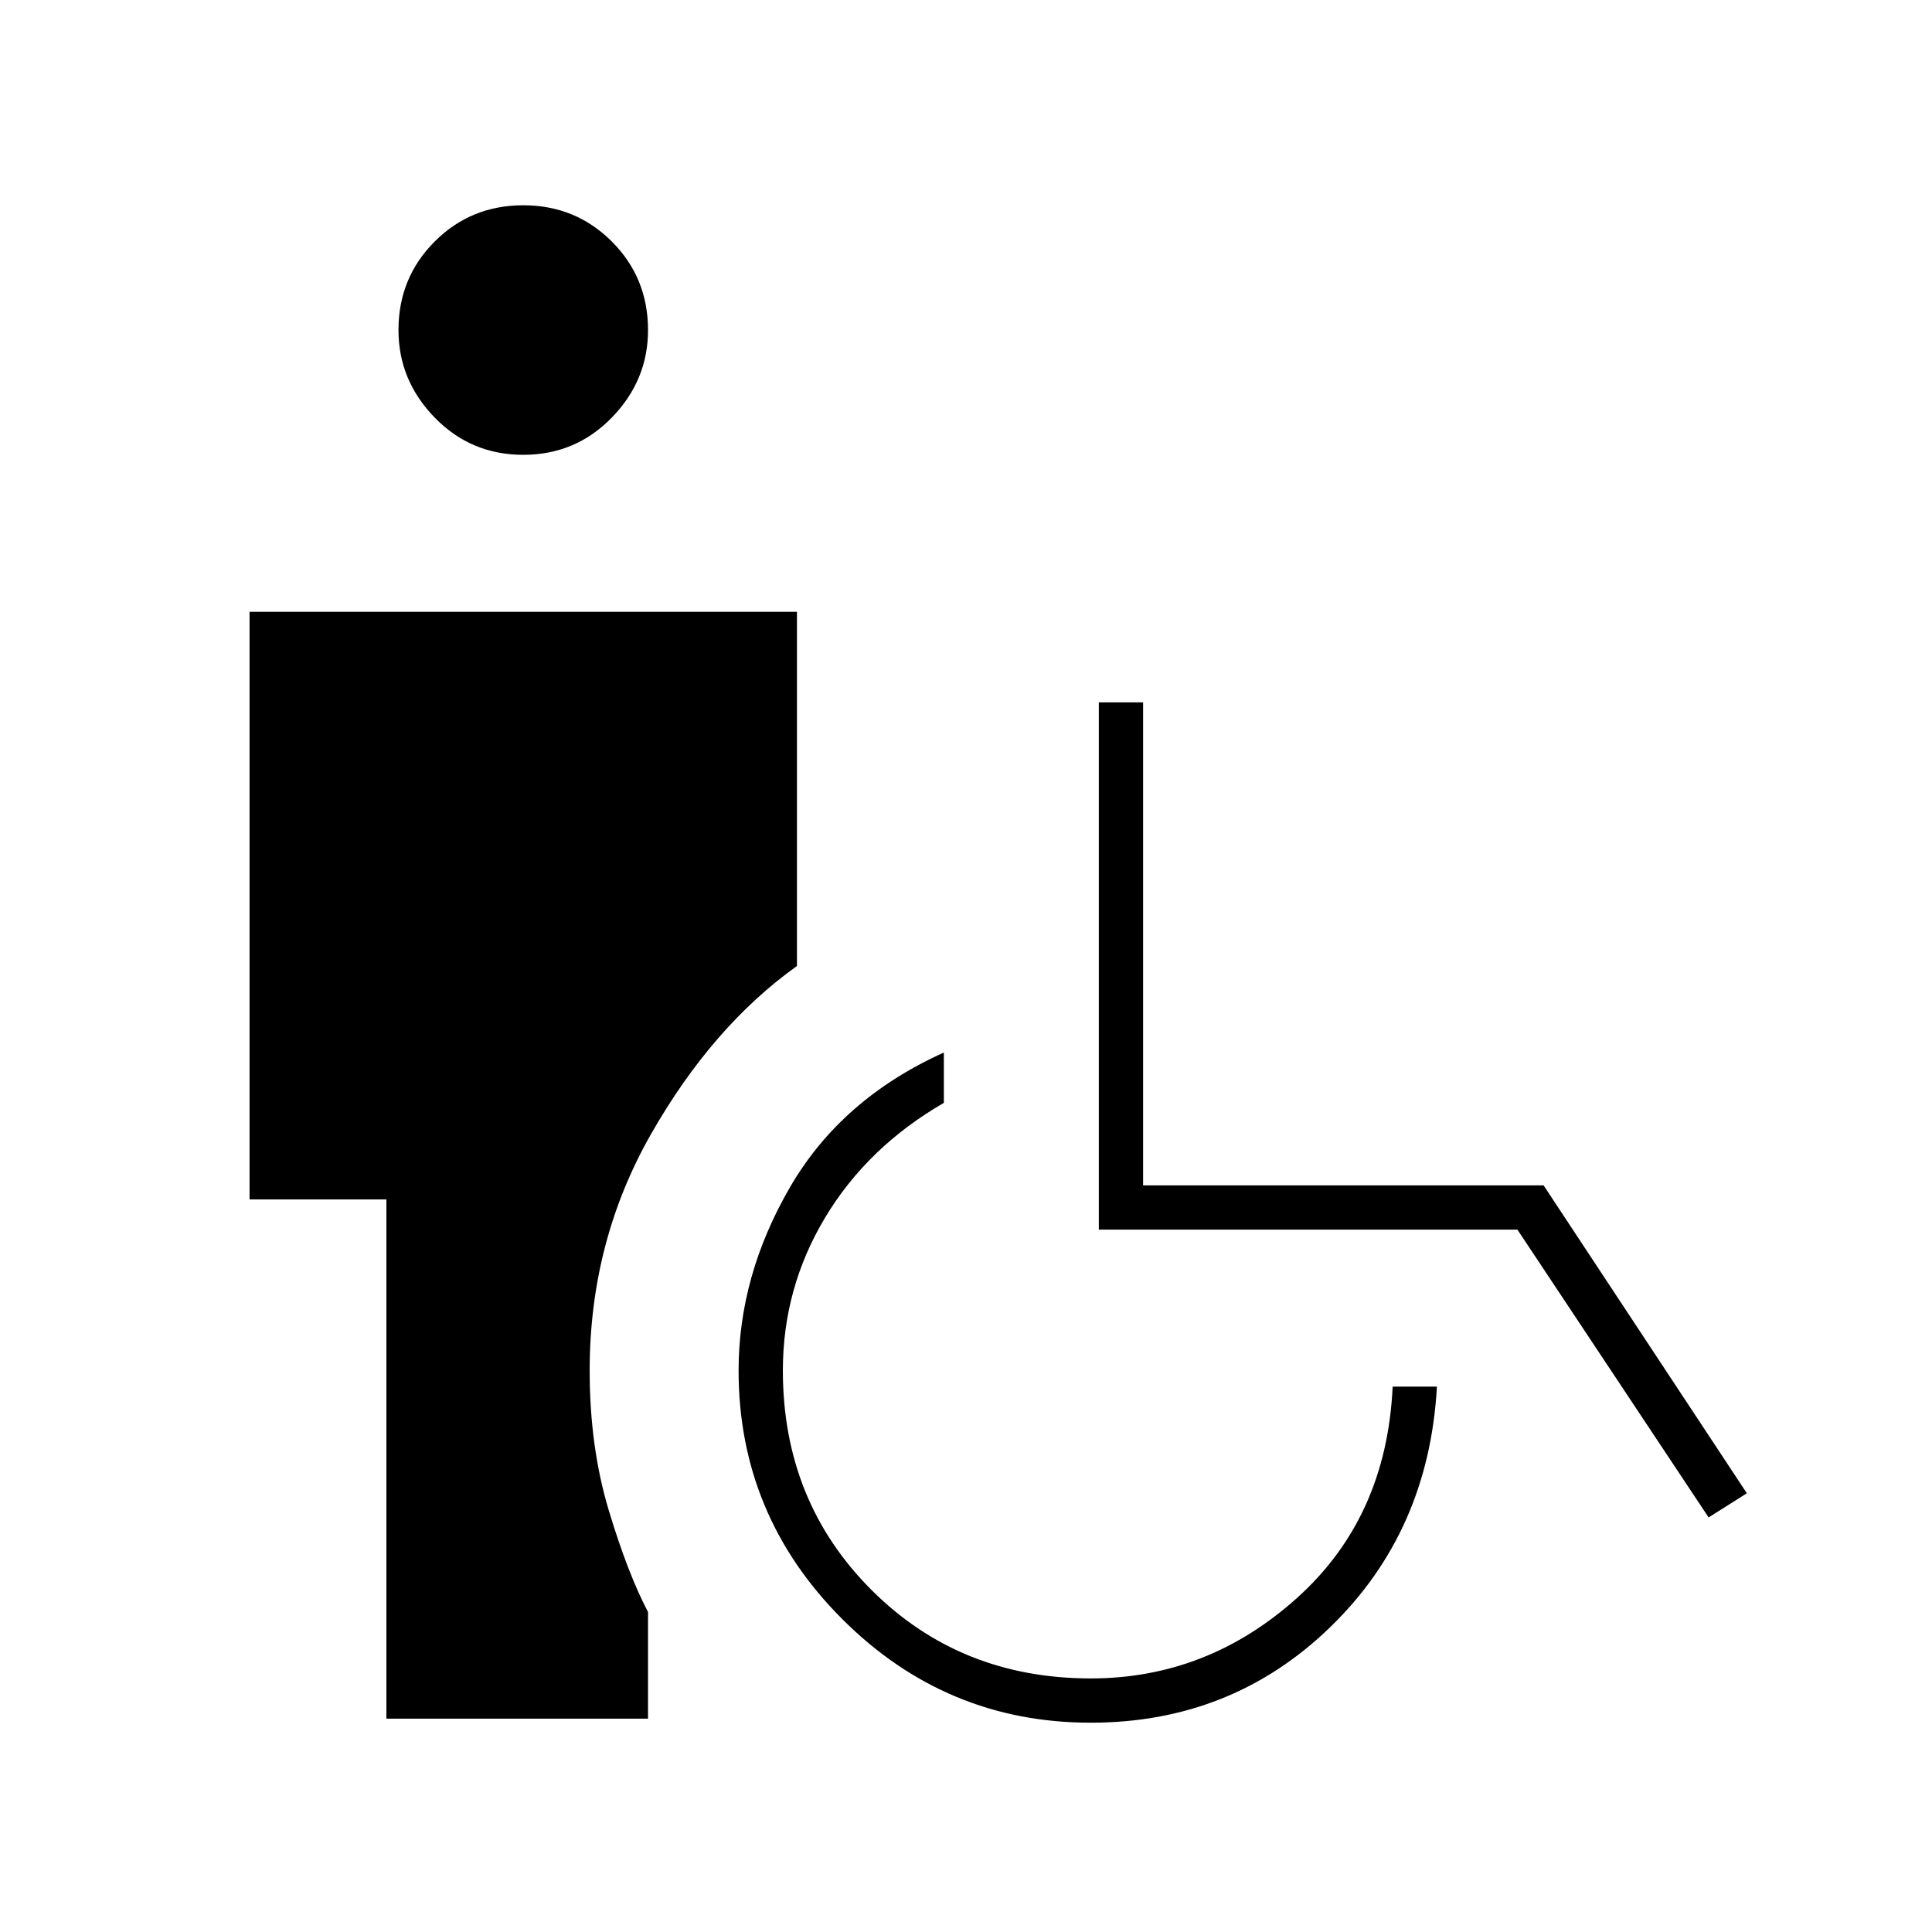 <svg xmlns="http://www.w3.org/2000/svg" width="48" height="48" viewBox="0 96 960 960"><path d="M260 322q-26 0-44-18.5T198 260q0-26 18-44t44-18q26 0 44 18t18 44q0 25-18 43.5T260 322Zm-68 628V692h-68V400h272v176q-42 30-72.5 83.5T293 777q0 38 9.5 69.5T322 897v53H192Zm350 2q-72 0-123.5-51.5T367 777q0-47 25.5-91t76.5-67v25q-38 22-59 57t-21 76q0 65 44 109t109 44q58 0 102.5-40T692 785h22q-4 72-53 119.5T542 952Zm307-102-95-143H546V445h22v240h199l101 153-19 12Z"/></svg>